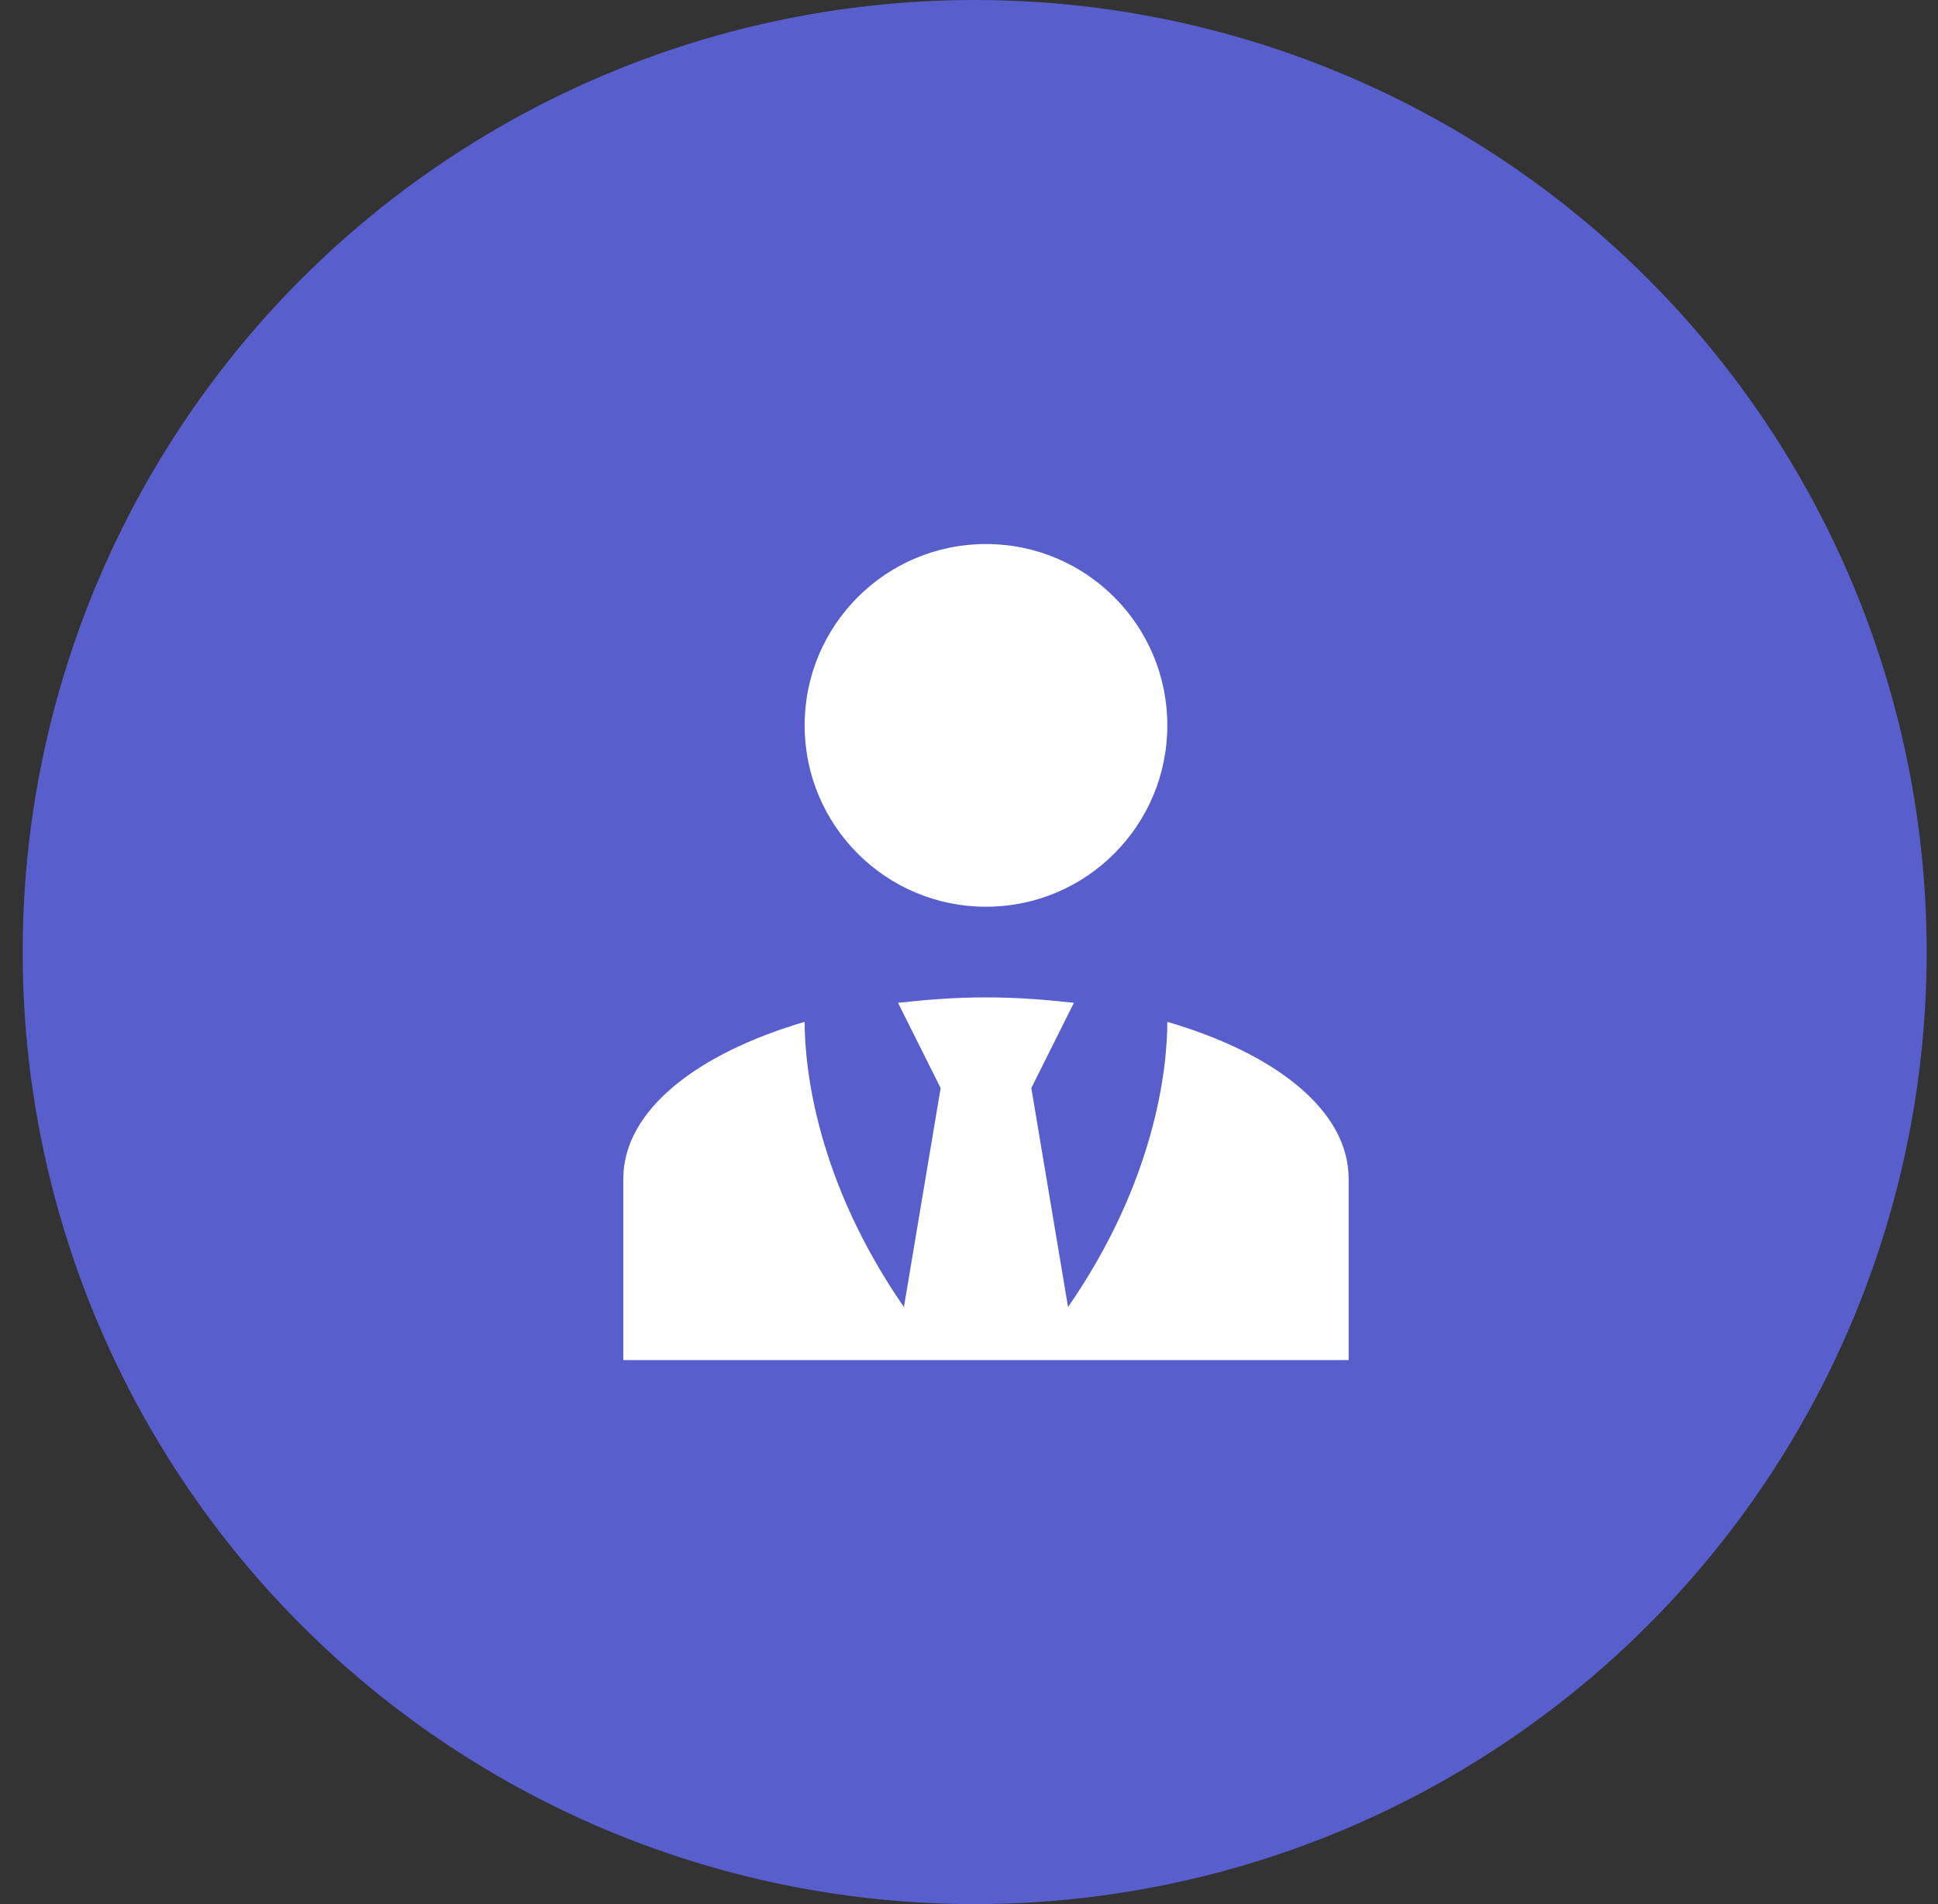 <svg width="57" height="56" viewBox="0 0 57 56" fill="none" xmlns="http://www.w3.org/2000/svg">
<rect x="0" y="0" width="57" height="56" fill="#333333" stroke="none"/>
<circle cx="28.667" cy="28" r="28" fill="#585FCD"/>
<path d="M29 16C31.946 16 34.333 18.387 34.333 21.333C34.333 24.28 31.946 26.667 29 26.667C26.053 26.667 23.666 24.28 23.666 21.333C23.666 18.387 26.053 16 29 16ZM34.333 30.053C34.333 31.467 33.96 34.76 31.413 38.44L30.333 32L31.586 29.493C30.76 29.4 29.893 29.333 29 29.333C28.106 29.333 27.24 29.4 26.413 29.493L27.666 32L26.586 38.44C24.04 34.76 23.666 31.467 23.666 30.053C20.48 30.987 18.333 32.667 18.333 34.667V40H39.666V34.667C39.666 32.667 37.533 30.987 34.333 30.053Z" fill="white"/>
</svg>
